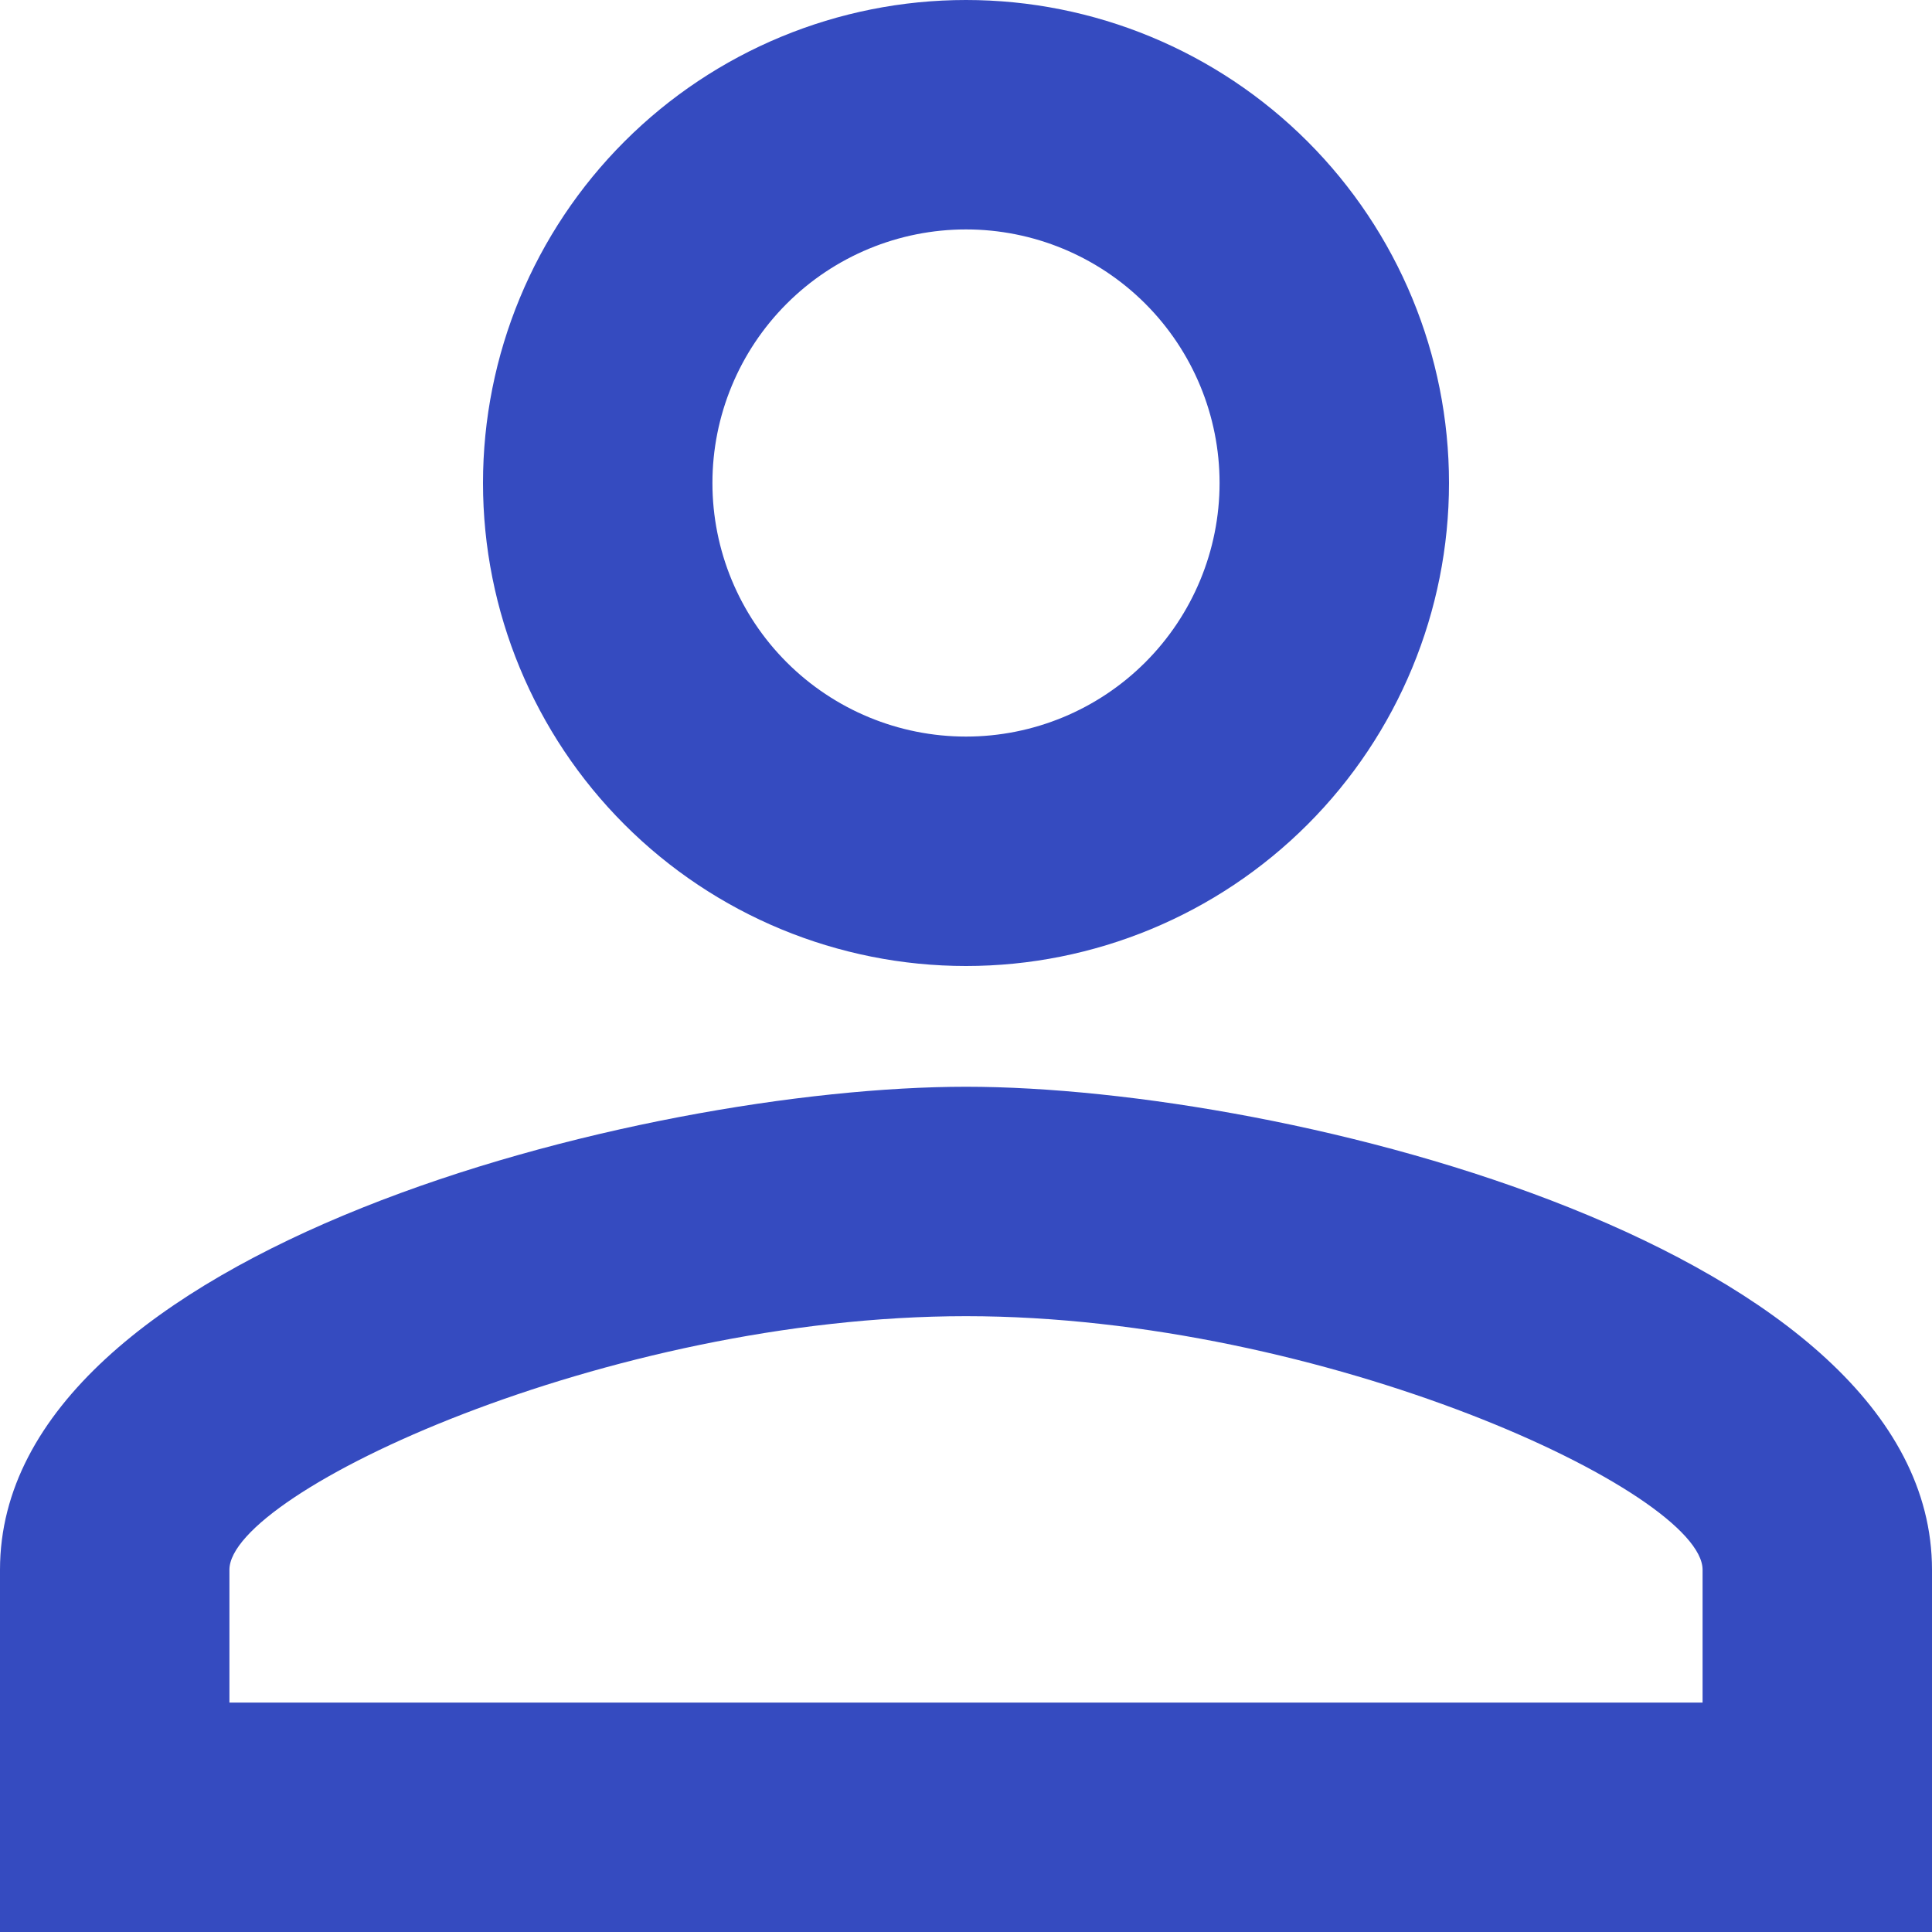<svg width="88" height="88" viewBox="0 0 88 88" fill="none" xmlns="http://www.w3.org/2000/svg">
<path d="M44 49.5C58.685 49.5 88 56.87 88 71.5V88H0V71.5C0 56.87 29.315 49.5 44 49.5ZM44 0C49.835 0 55.431 2.318 59.556 6.444C63.682 10.569 66 16.165 66 22C66 27.835 63.682 33.431 59.556 37.556C55.431 41.682 49.835 44 44 44C38.165 44 32.569 41.682 28.444 37.556C24.318 33.431 22 27.835 22 22C22 16.165 24.318 10.569 28.444 6.444C32.569 2.318 38.165 0 44 0ZM44 59.95C27.665 59.95 10.45 67.98 10.45 71.5V77.55H77.55V71.5C77.55 67.98 60.335 59.95 44 59.95ZM44 10.45C40.937 10.45 37.999 11.667 35.833 13.833C33.667 15.999 32.45 18.937 32.45 22C32.45 25.063 33.667 28.001 35.833 30.167C37.999 32.333 40.937 33.55 44 33.55C47.063 33.55 50.001 32.333 52.167 30.167C54.333 28.001 55.55 25.063 55.55 22C55.55 18.937 54.333 15.999 52.167 13.833C50.001 11.667 47.063 10.45 44 10.45Z" fill="#354BC0"/>
</svg>
